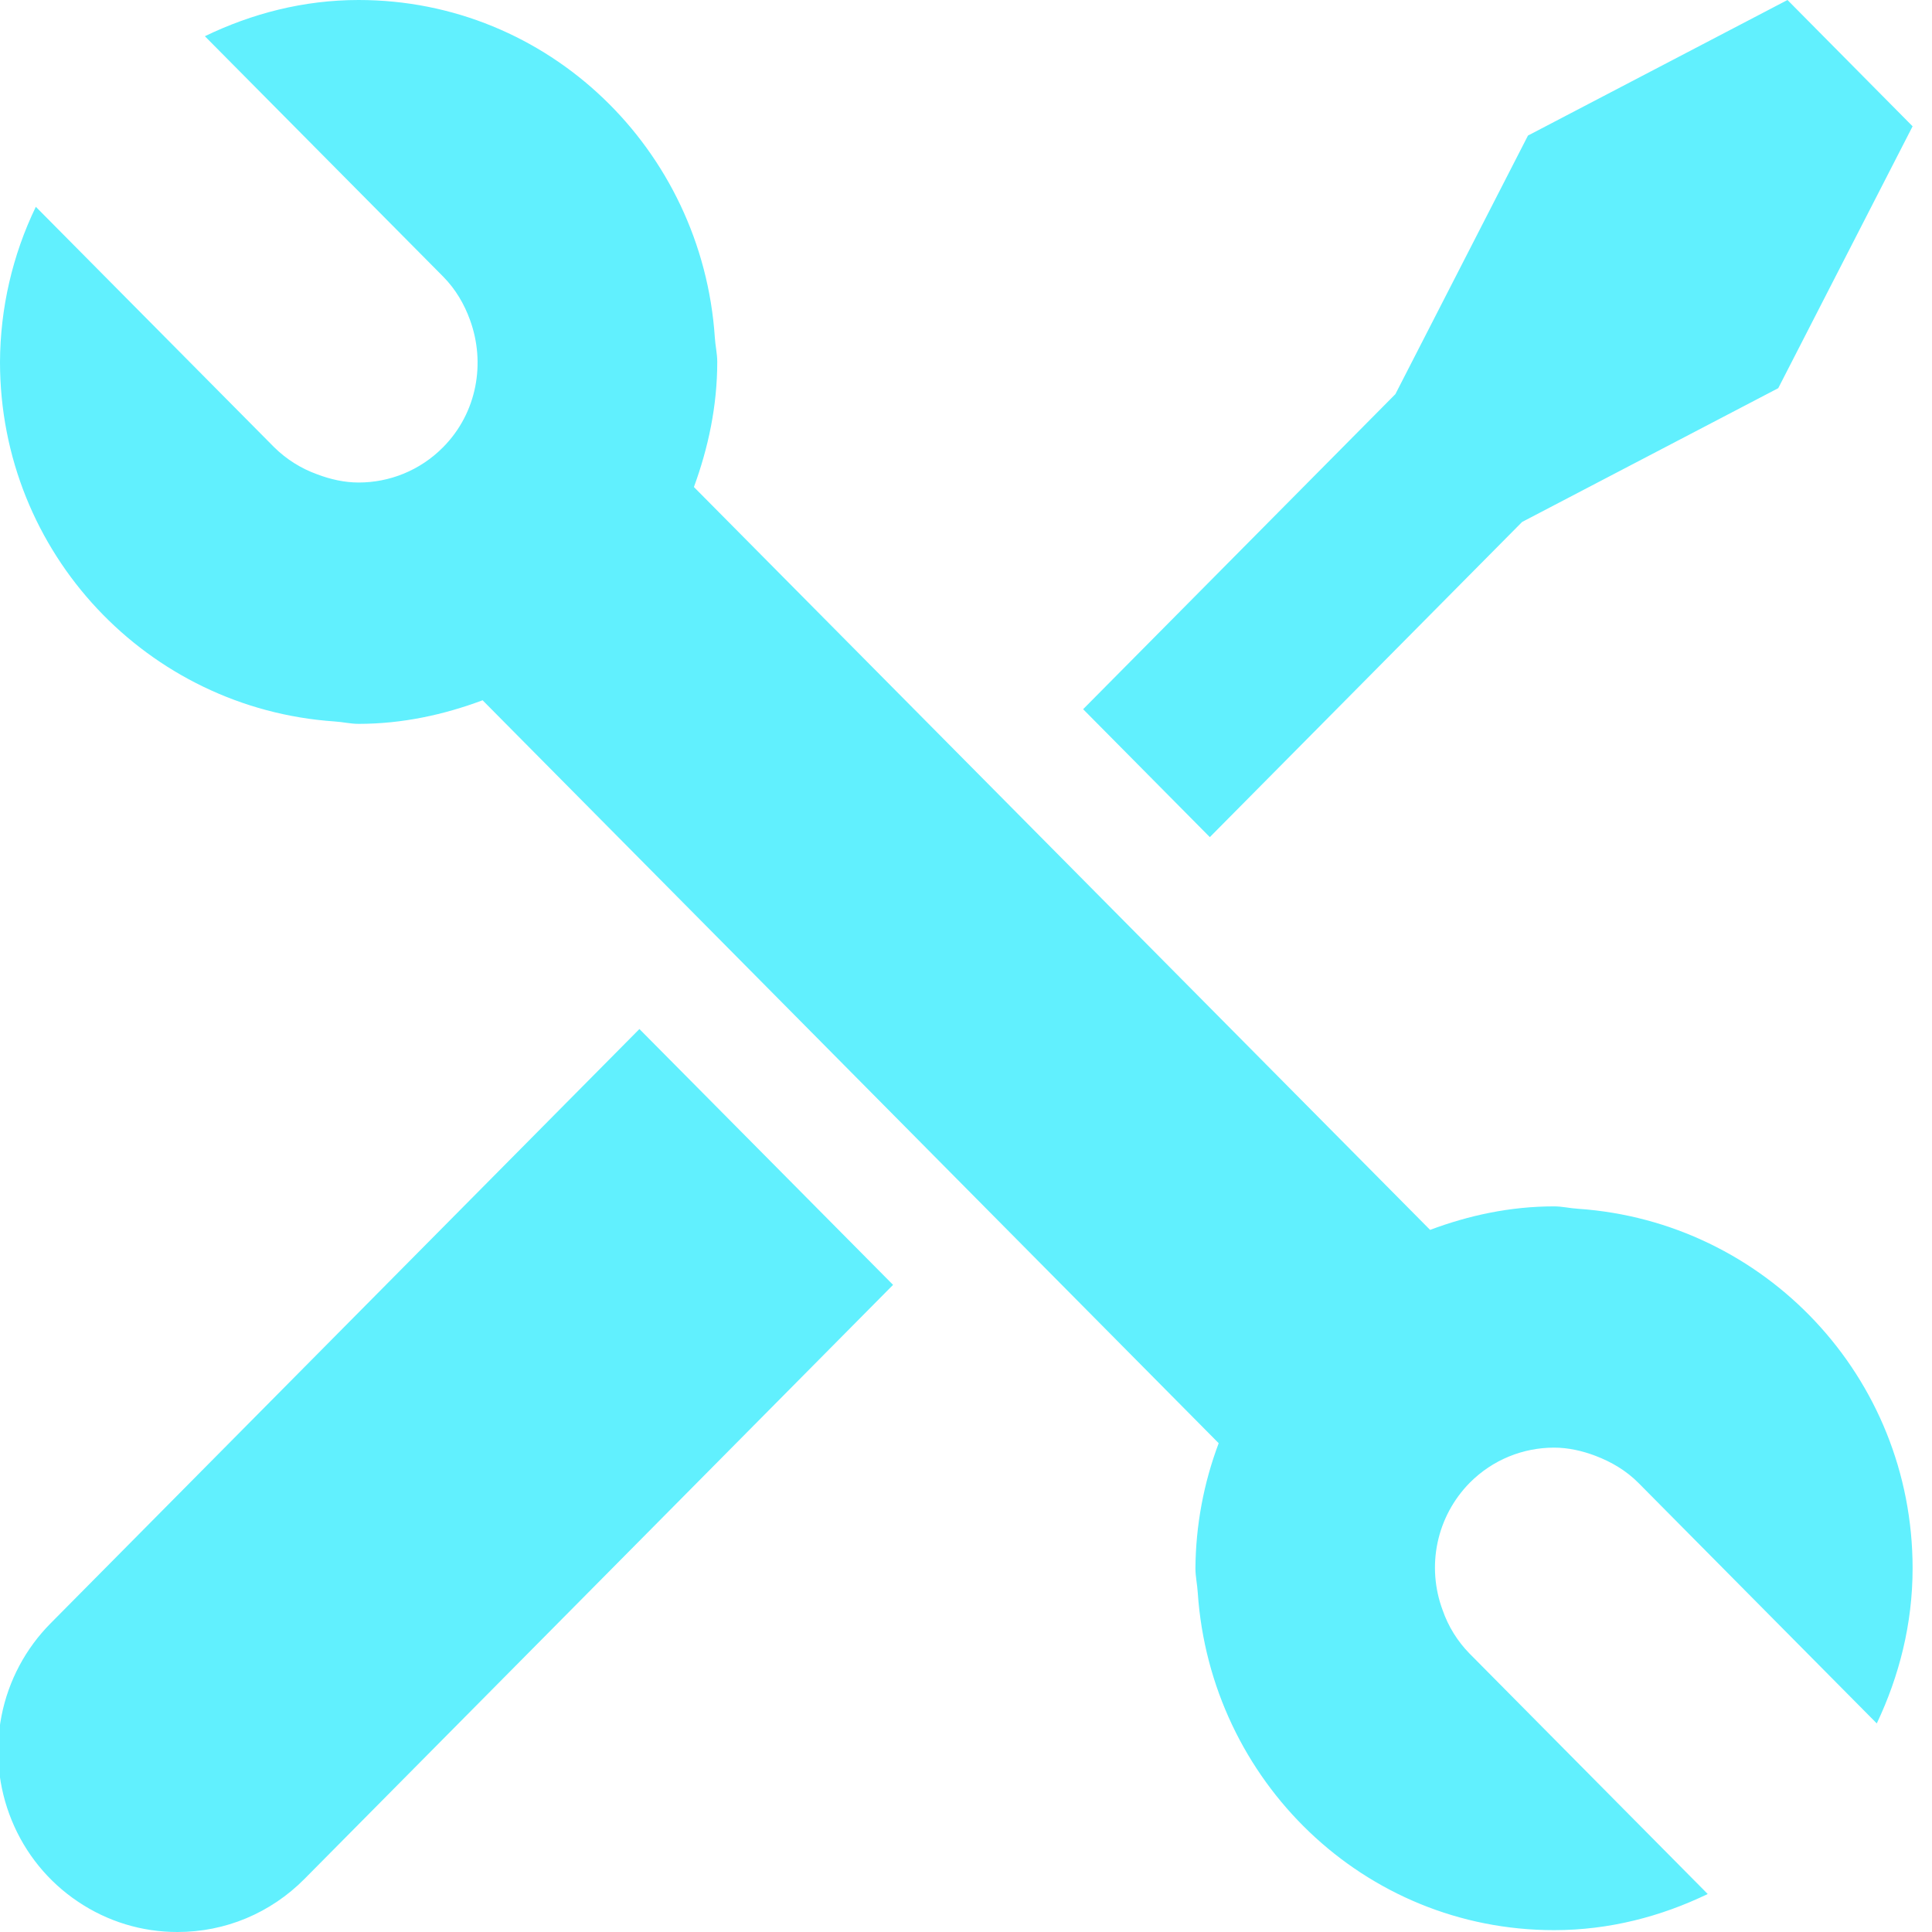 <svg width="24" height="24" viewBox="0 0 24 24" fill="none" xmlns="http://www.w3.org/2000/svg">
<g clip-path="url(#clip0_1_875)">
<path d="M0.63 20.164C0.318 20.478 0.105 20.878 0.019 21.314C-0.067 21.751 -0.023 22.203 0.146 22.614C0.314 23.025 0.6 23.376 0.967 23.622C1.333 23.869 1.764 24.001 2.205 24C2.498 24 2.788 23.943 3.058 23.83C3.328 23.717 3.574 23.551 3.781 23.342L11.094 15.961L7.943 12.783L0.63 20.164ZM18.908 6.484L22.09 4.822L23.759 1.569L22.205 0L18.981 1.684L17.334 4.896L13.455 8.81L15.029 10.399L18.908 6.484ZM19.605 15.016C19.503 15.01 19.407 14.986 19.305 14.986C18.761 14.986 18.246 15.098 17.765 15.278L8.62 6.05C8.798 5.564 8.91 5.044 8.91 4.496C8.91 4.392 8.886 4.295 8.88 4.193C8.723 1.854 6.813 0 4.455 0C3.769 0 3.126 0.169 2.545 0.45L5.505 3.436C5.661 3.594 5.768 3.779 5.839 3.976C6.033 4.508 5.928 5.127 5.505 5.555C5.215 5.848 4.835 5.994 4.455 5.994C4.28 5.994 4.106 5.955 3.94 5.892C3.739 5.82 3.557 5.705 3.405 5.555L0.445 2.569C0.155 3.169 0.003 3.828 -2.96161e-07 4.496C-2.96161e-07 6.876 1.837 8.803 4.155 8.962C4.256 8.968 4.352 8.992 4.455 8.992C4.998 8.992 5.514 8.879 5.995 8.699L15.139 17.928C14.952 18.424 14.854 18.951 14.85 19.482C14.85 19.585 14.873 19.683 14.879 19.785C15.037 22.124 16.946 23.977 19.305 23.977C19.991 23.977 20.634 23.808 21.214 23.528L18.255 20.541C18.105 20.388 17.991 20.204 17.921 20.002C17.821 19.734 17.799 19.443 17.858 19.163C17.917 18.883 18.055 18.626 18.255 18.422C18.544 18.13 18.924 17.983 19.305 17.983C19.48 17.983 19.654 18.022 19.82 18.085C20.014 18.159 20.198 18.265 20.354 18.422L23.314 21.409C23.592 20.823 23.759 20.174 23.759 19.482C23.759 17.102 21.922 15.175 19.605 15.016Z" fill="#61F0FE"/>
</g>
<defs>
<clipPath id="clip0_1_875">
<rect width="24" height="24" fill="white"/>
</clipPath>
</defs>
</svg>
